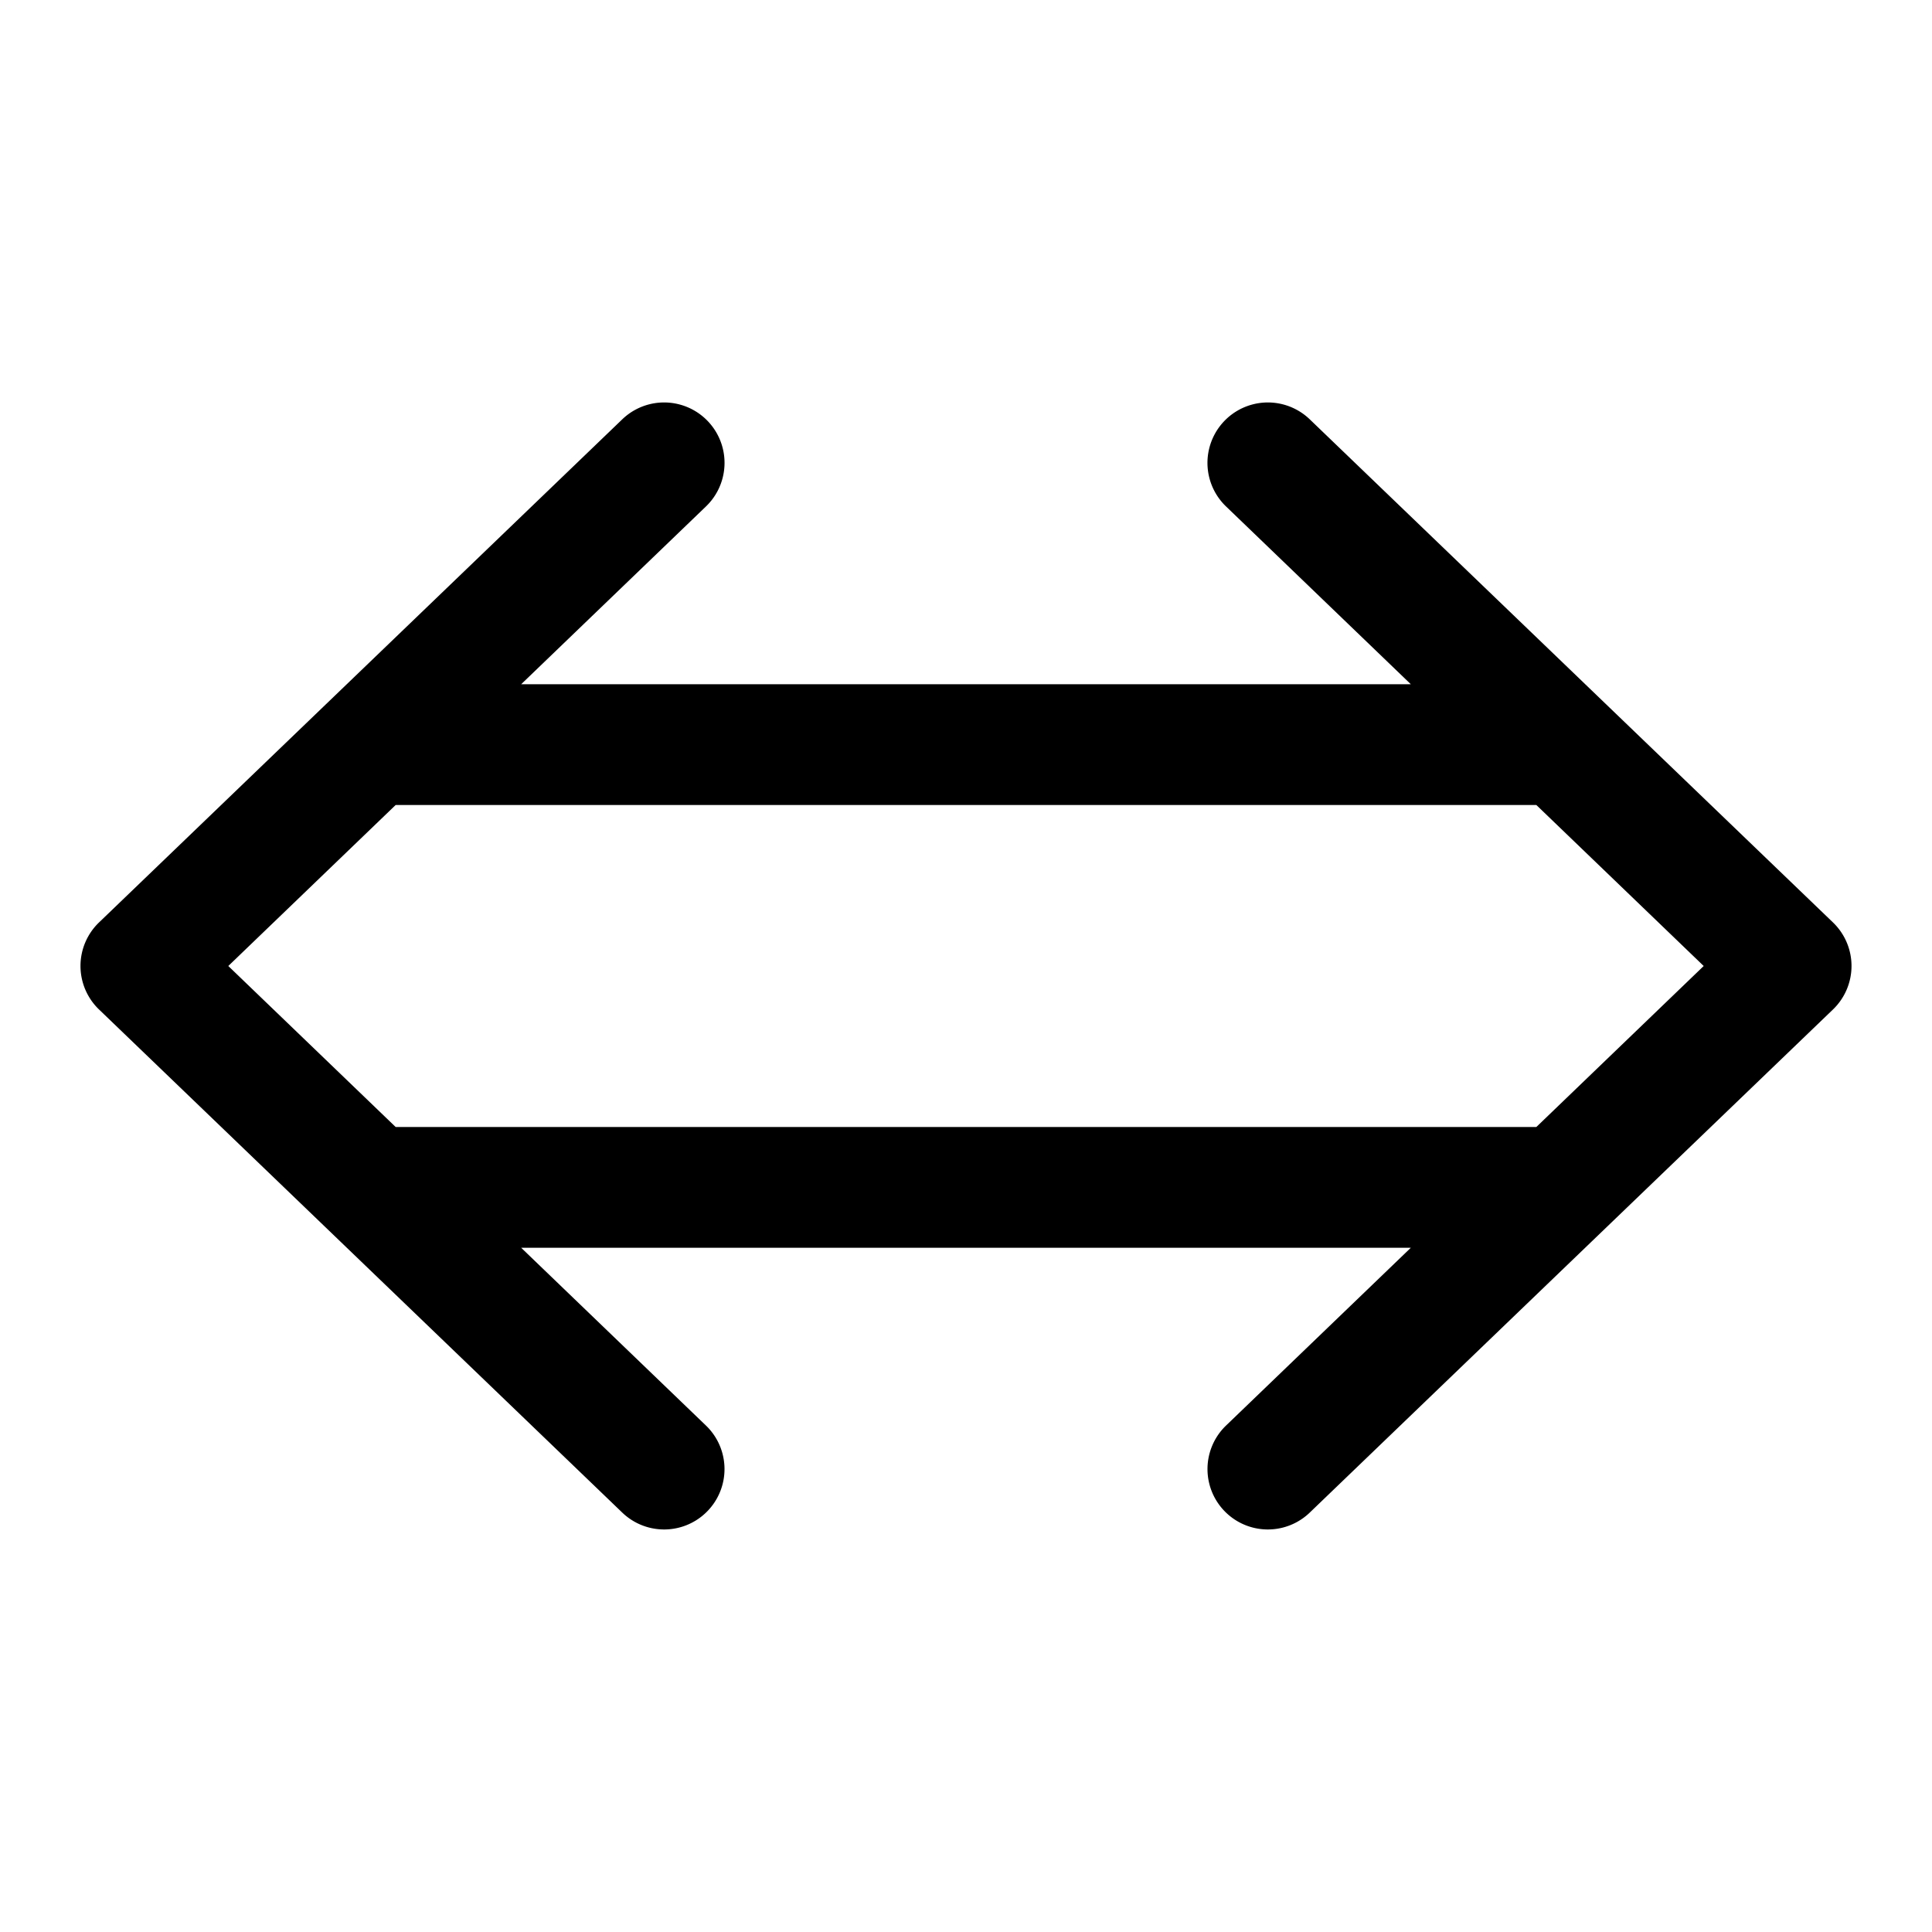 <svg xmlns="http://www.w3.org/2000/svg" width="24" height="24"><path fill-rule="evenodd" d="M8.768 6.293a.75.75 0 00-1.036-1.086l-6.5 6.25a.75.75 0 000 1.085l6.5 6.25a.75.75 0 101.036-1.085L6.474 15.5h11.052l-2.294 2.207a.75.75 0 001.036 1.085l6.5-6.25a.75.75 0 000-1.085l-6.5-6.25a.75.75 0 00-1.036 1.086L17.526 8.5H6.474l2.294-2.207zM19.085 14l2.079-2-2.079-2H4.915l-2.079 2 2.079 2h14.17z"/></svg>